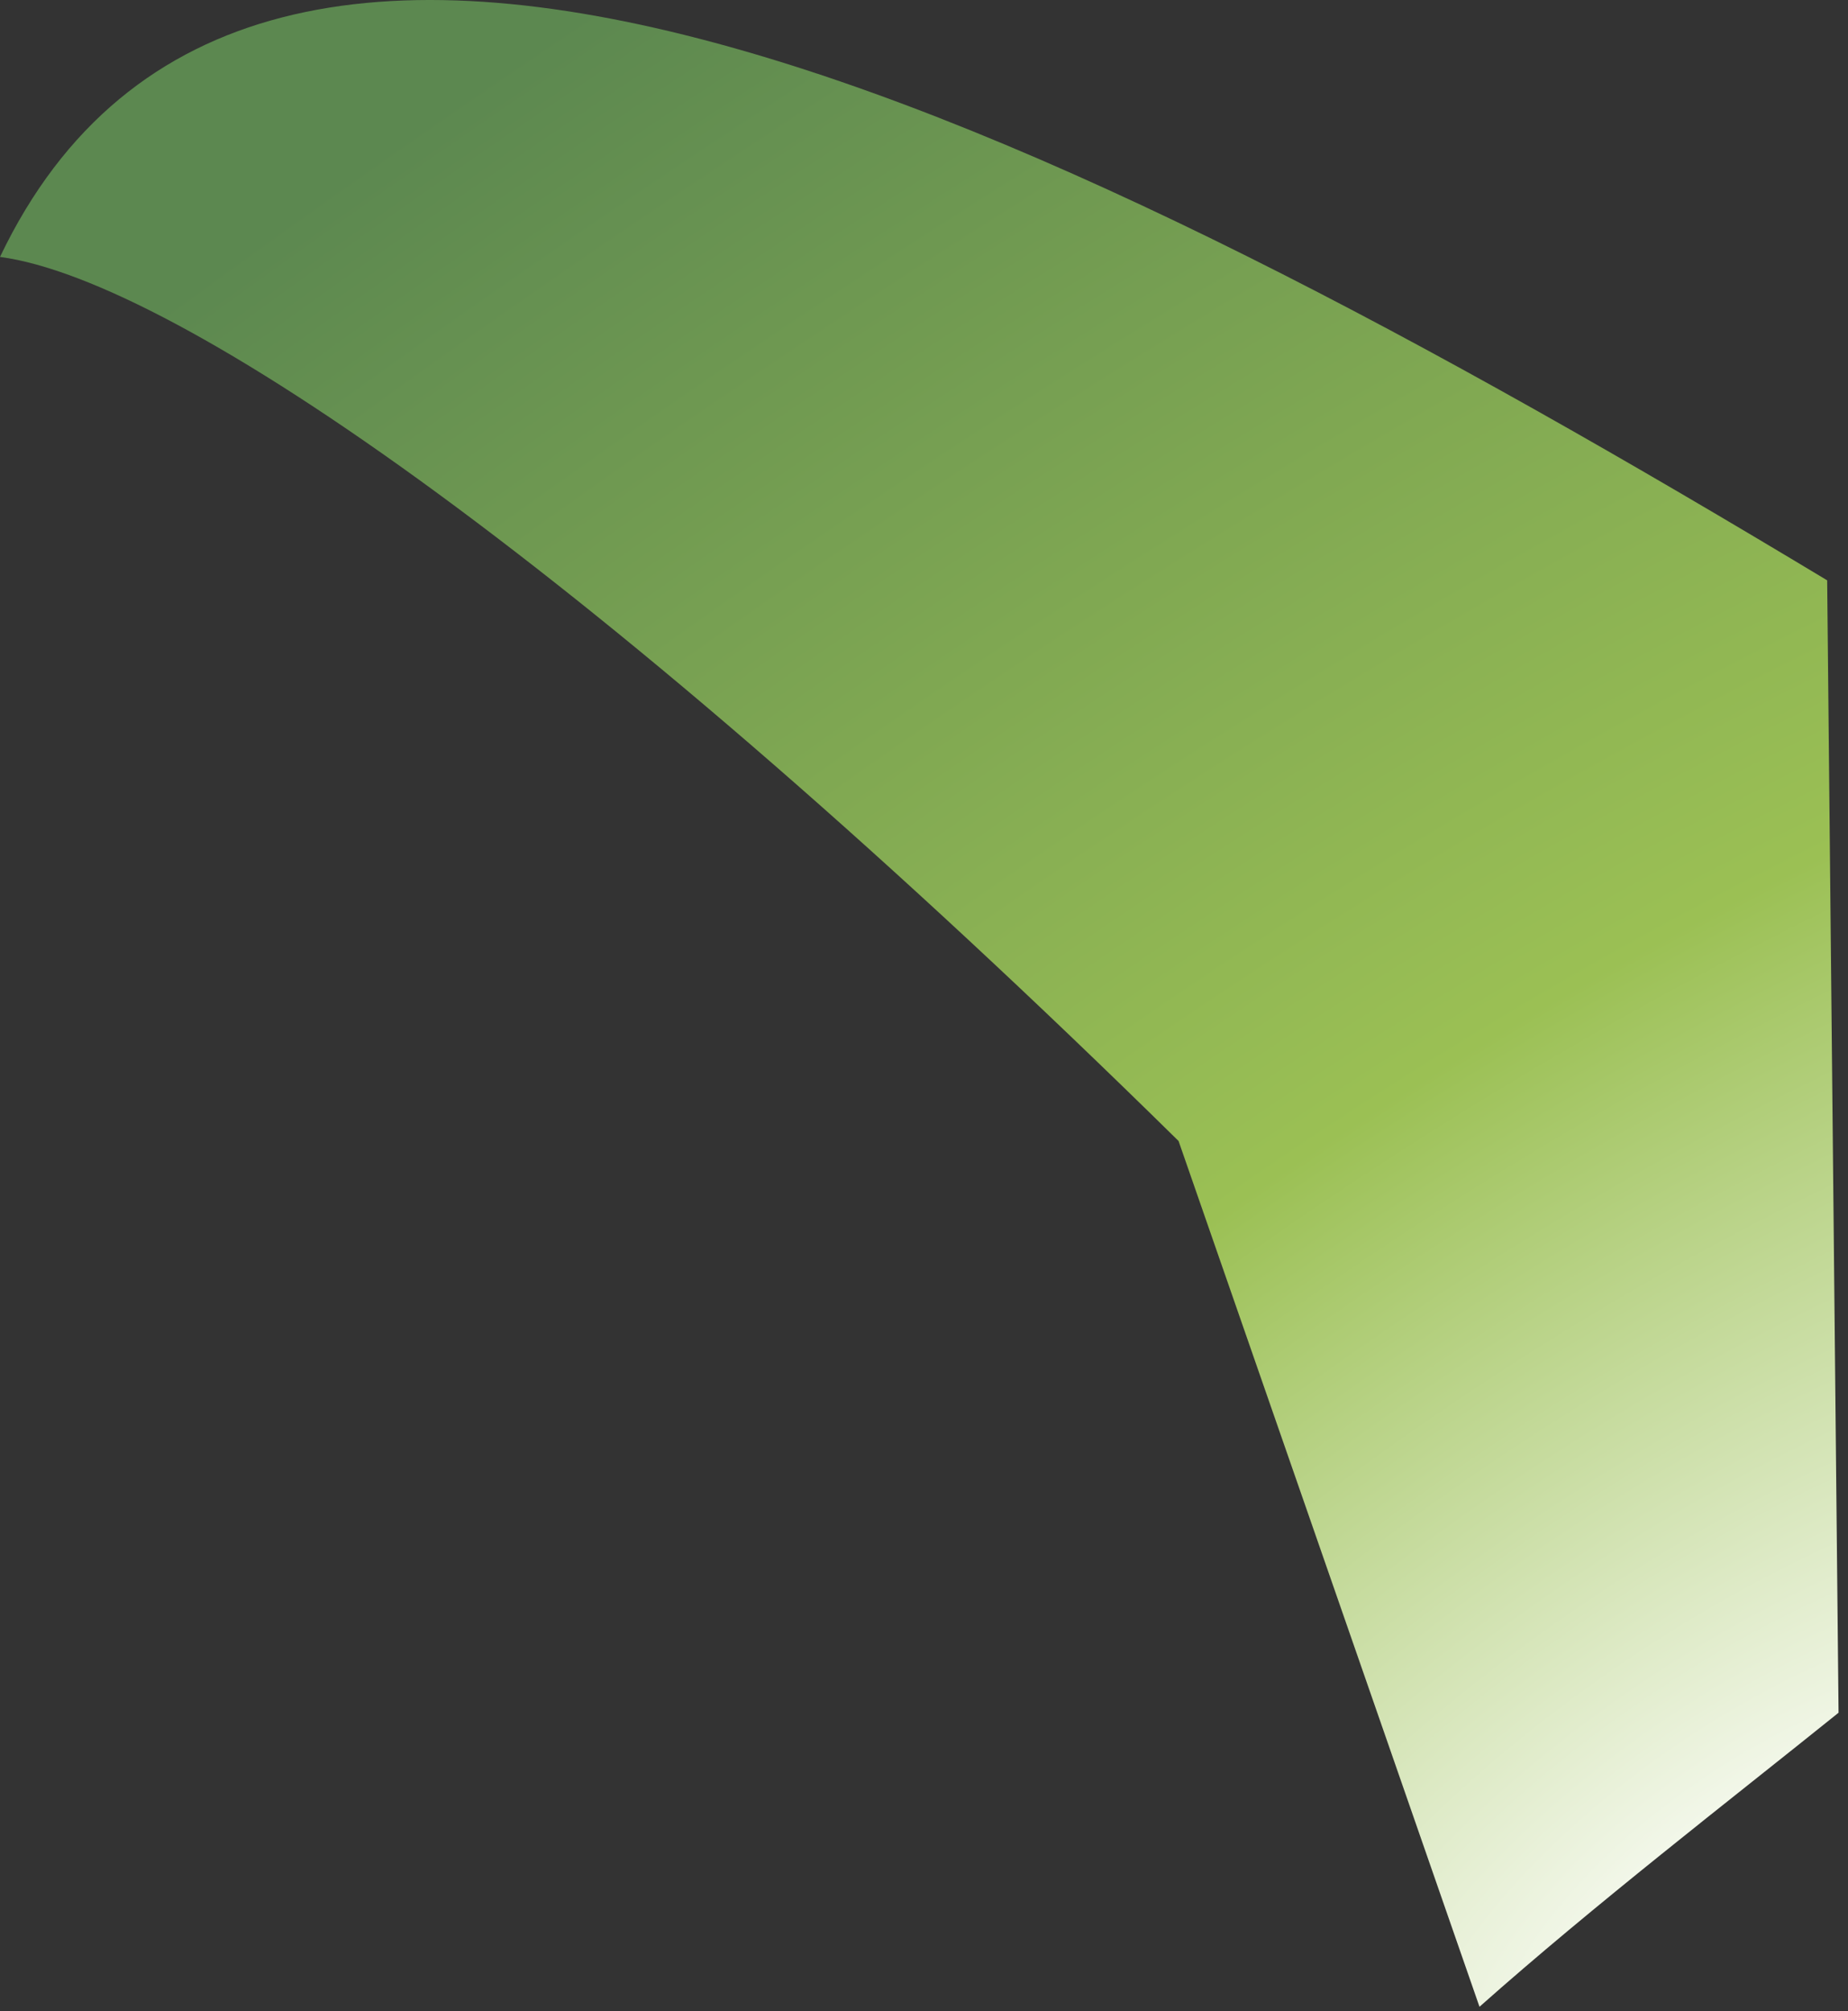 <svg width="125" height="136" viewBox="0 0 125 136" fill="none" xmlns="http://www.w3.org/2000/svg">
<rect x="0" y="0" width="125" height="136" fill="#333333" stroke="none"/>
<path d="M0 17.375C17.139 -18.498 70.641 7.353 123.591 39.248L124.361 115.828C116.978 121.771 107.861 128.799 100.074 135.714L79.719 77.164C40.376 38.459 11.958 18.97 0 17.375Z" fill="url(#paint0_radial_210_20929)"/>
<defs>
<radialGradient id="paint0_radial_210_20929" cx="0" cy="0" r="1" gradientUnits="userSpaceOnUse" gradientTransform="translate(124 128) rotate(-123.742) scale(153.929 357.146)">
<stop stop-color="white"/>
<stop offset="0.396" stop-color="#9BC054"/>
<stop offset="1" stop-color="#5C8850"/>
</radialGradient>
</defs>
</svg>
